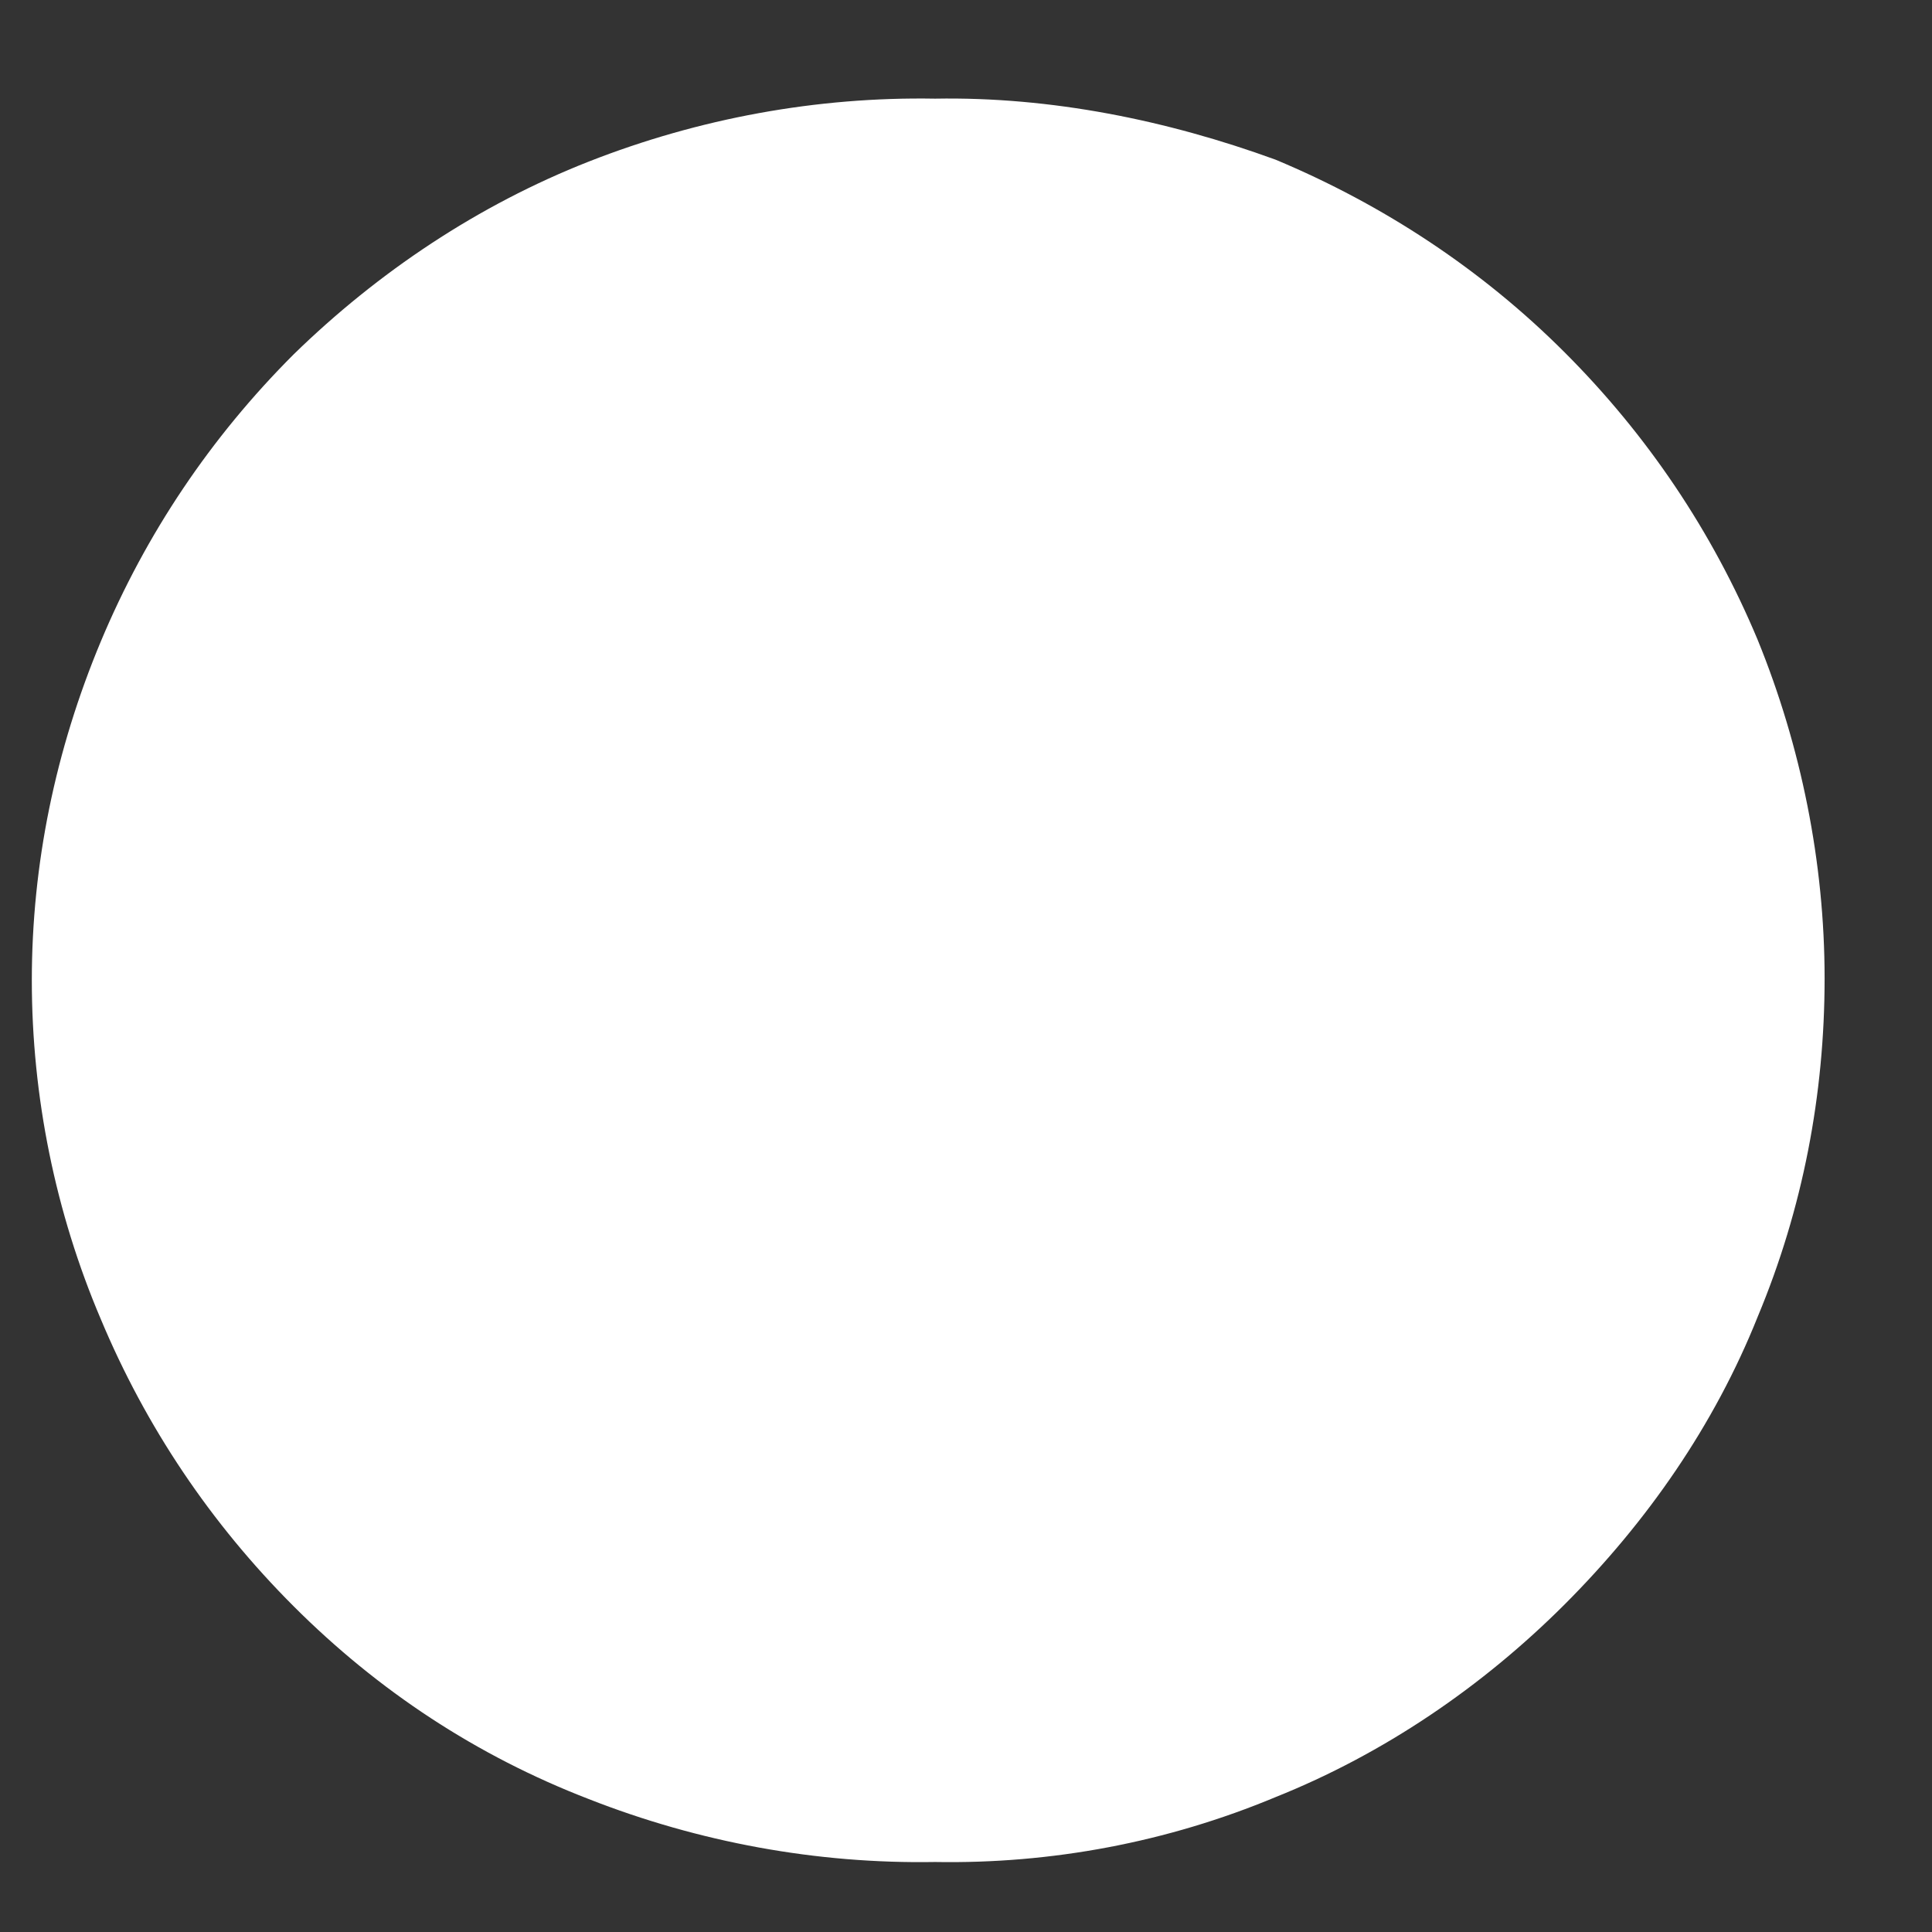 <svg width="17" height="17" viewBox="0 0 17 17" fill="none" xmlns="http://www.w3.org/2000/svg">
<rect x="0" y="0" width="17" height="17" fill="#333333" stroke="none"/>
<path d="M8.228 0.868C7.189 0.85 6.15 1.041 5.18 1.422C4.211 1.803 3.328 2.392 2.583 3.119C1.856 3.846 1.284 4.695 0.886 5.647C0.488 6.6 0.28 7.604 0.28 8.626C0.28 9.648 0.488 10.67 0.886 11.605C1.284 12.557 1.856 13.406 2.583 14.133C3.328 14.878 4.193 15.449 5.18 15.83C6.15 16.211 7.189 16.402 8.228 16.384C9.25 16.402 10.271 16.211 11.224 15.813C12.176 15.432 13.042 14.843 13.769 14.116C14.496 13.388 15.085 12.54 15.466 11.587C15.864 10.635 16.055 9.63 16.055 8.609C16.055 7.587 15.847 6.565 15.466 5.63C15.068 4.678 14.496 3.829 13.769 3.102C13.042 2.374 12.176 1.803 11.224 1.405C10.271 1.058 9.25 0.85 8.228 0.868Z" fill="white"/>
</svg>
